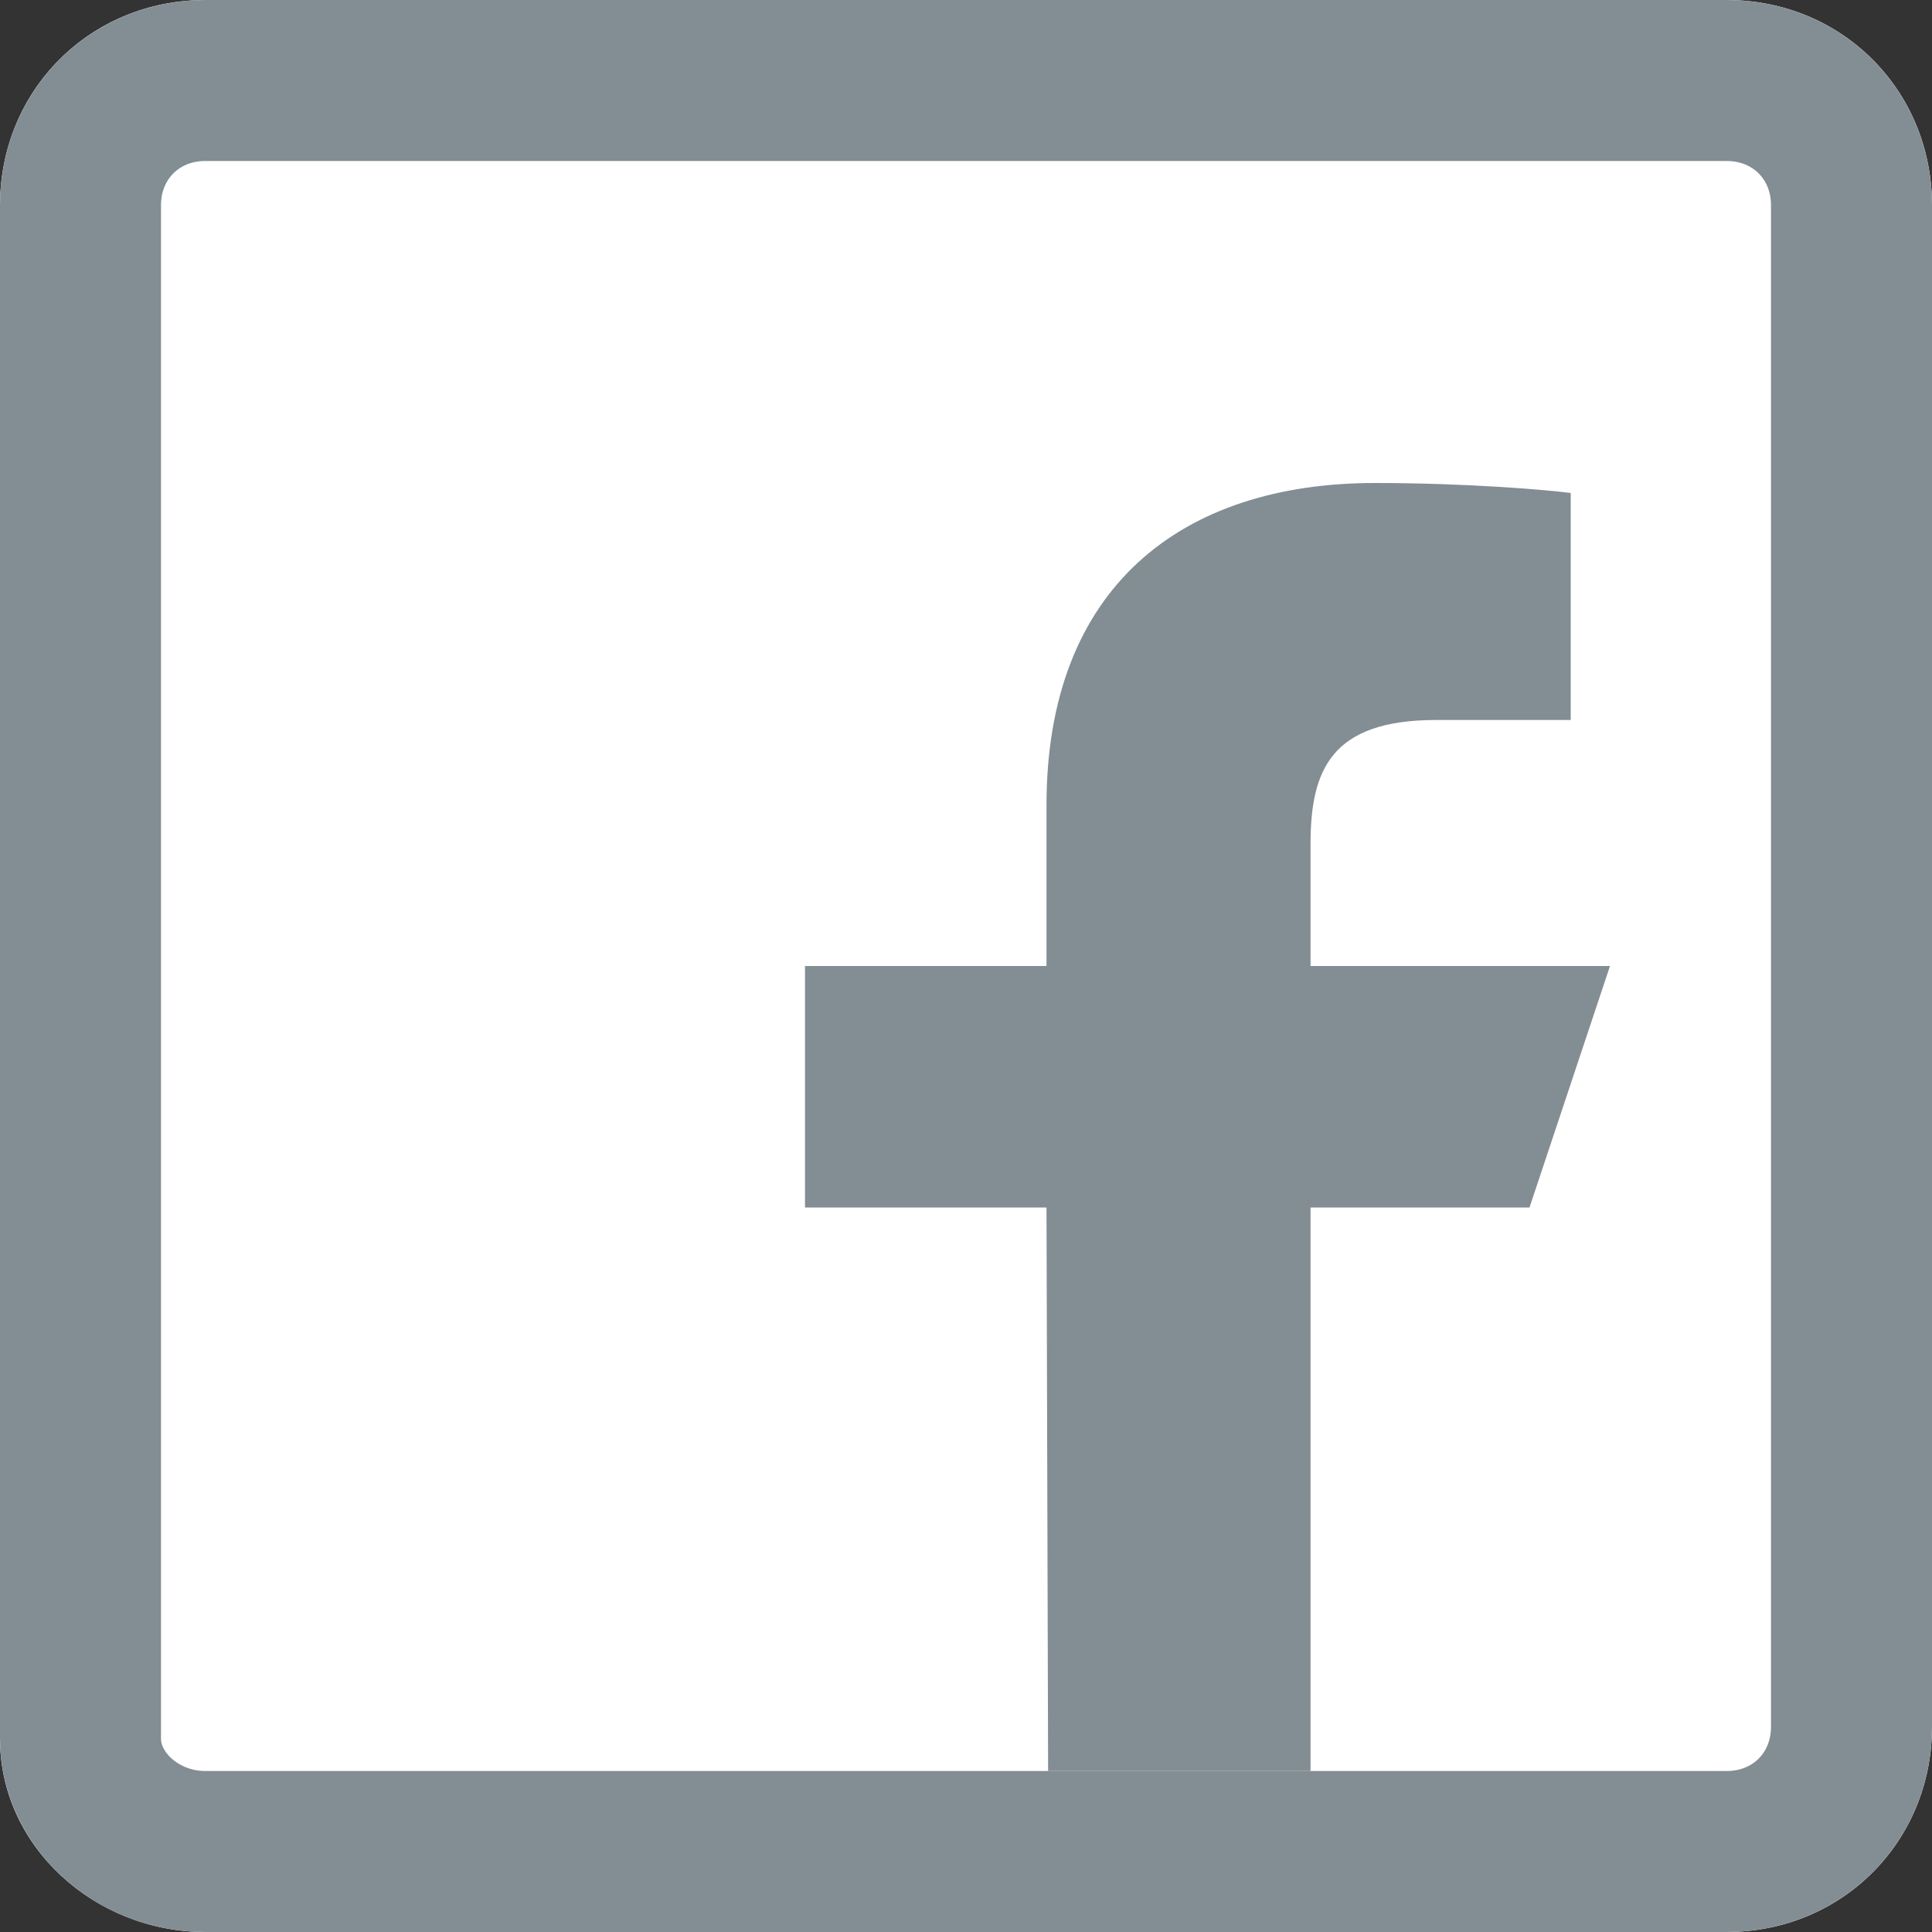 <svg width="12" height="12" viewBox="0 0 12 12" xmlns="http://www.w3.org/2000/svg" xmlns:xlink="http://www.w3.org/1999/xlink"><rect x="0" y="0" width="12" height="12" fill="#333333" stroke="none"/><title>Global/Icons/12/facebook</title><defs><path d="M10.725 0C11.44 0 12 .56 12 1.275v9.45C12 11.44 11.44 12 10.725 12h-9.45C.59 12 0 11.47 0 10.8V1.275C0 .56.56 0 1.275 0h9.45z" id="a"/></defs><g fill="none" fill-rule="evenodd"><path d="M0 0h12v12H0z"/><g fill-rule="nonzero"><use fill="#FFF" fill-rule="evenodd" xlink:href="#a"/><path stroke="#838D94" d="M10.725.5h-9.45C.837.5.5.837.5 1.275V10.8c0 .376.35.7.775.7h9.45c.438 0 .775-.337.775-.775v-9.45c0-.438-.337-.775-.775-.775z"/><path d="M6.51 11L6.5 7.5H5V6h1.5V5c0-1.35.836-2 2.04-2 .576 0 1.072.043 1.216.062v1.41H8.92c-.653 0-.78.312-.78.77V6H10l-.5 1.5H8.14V11H6.51z" fill="#838D94"/></g></g></svg>
